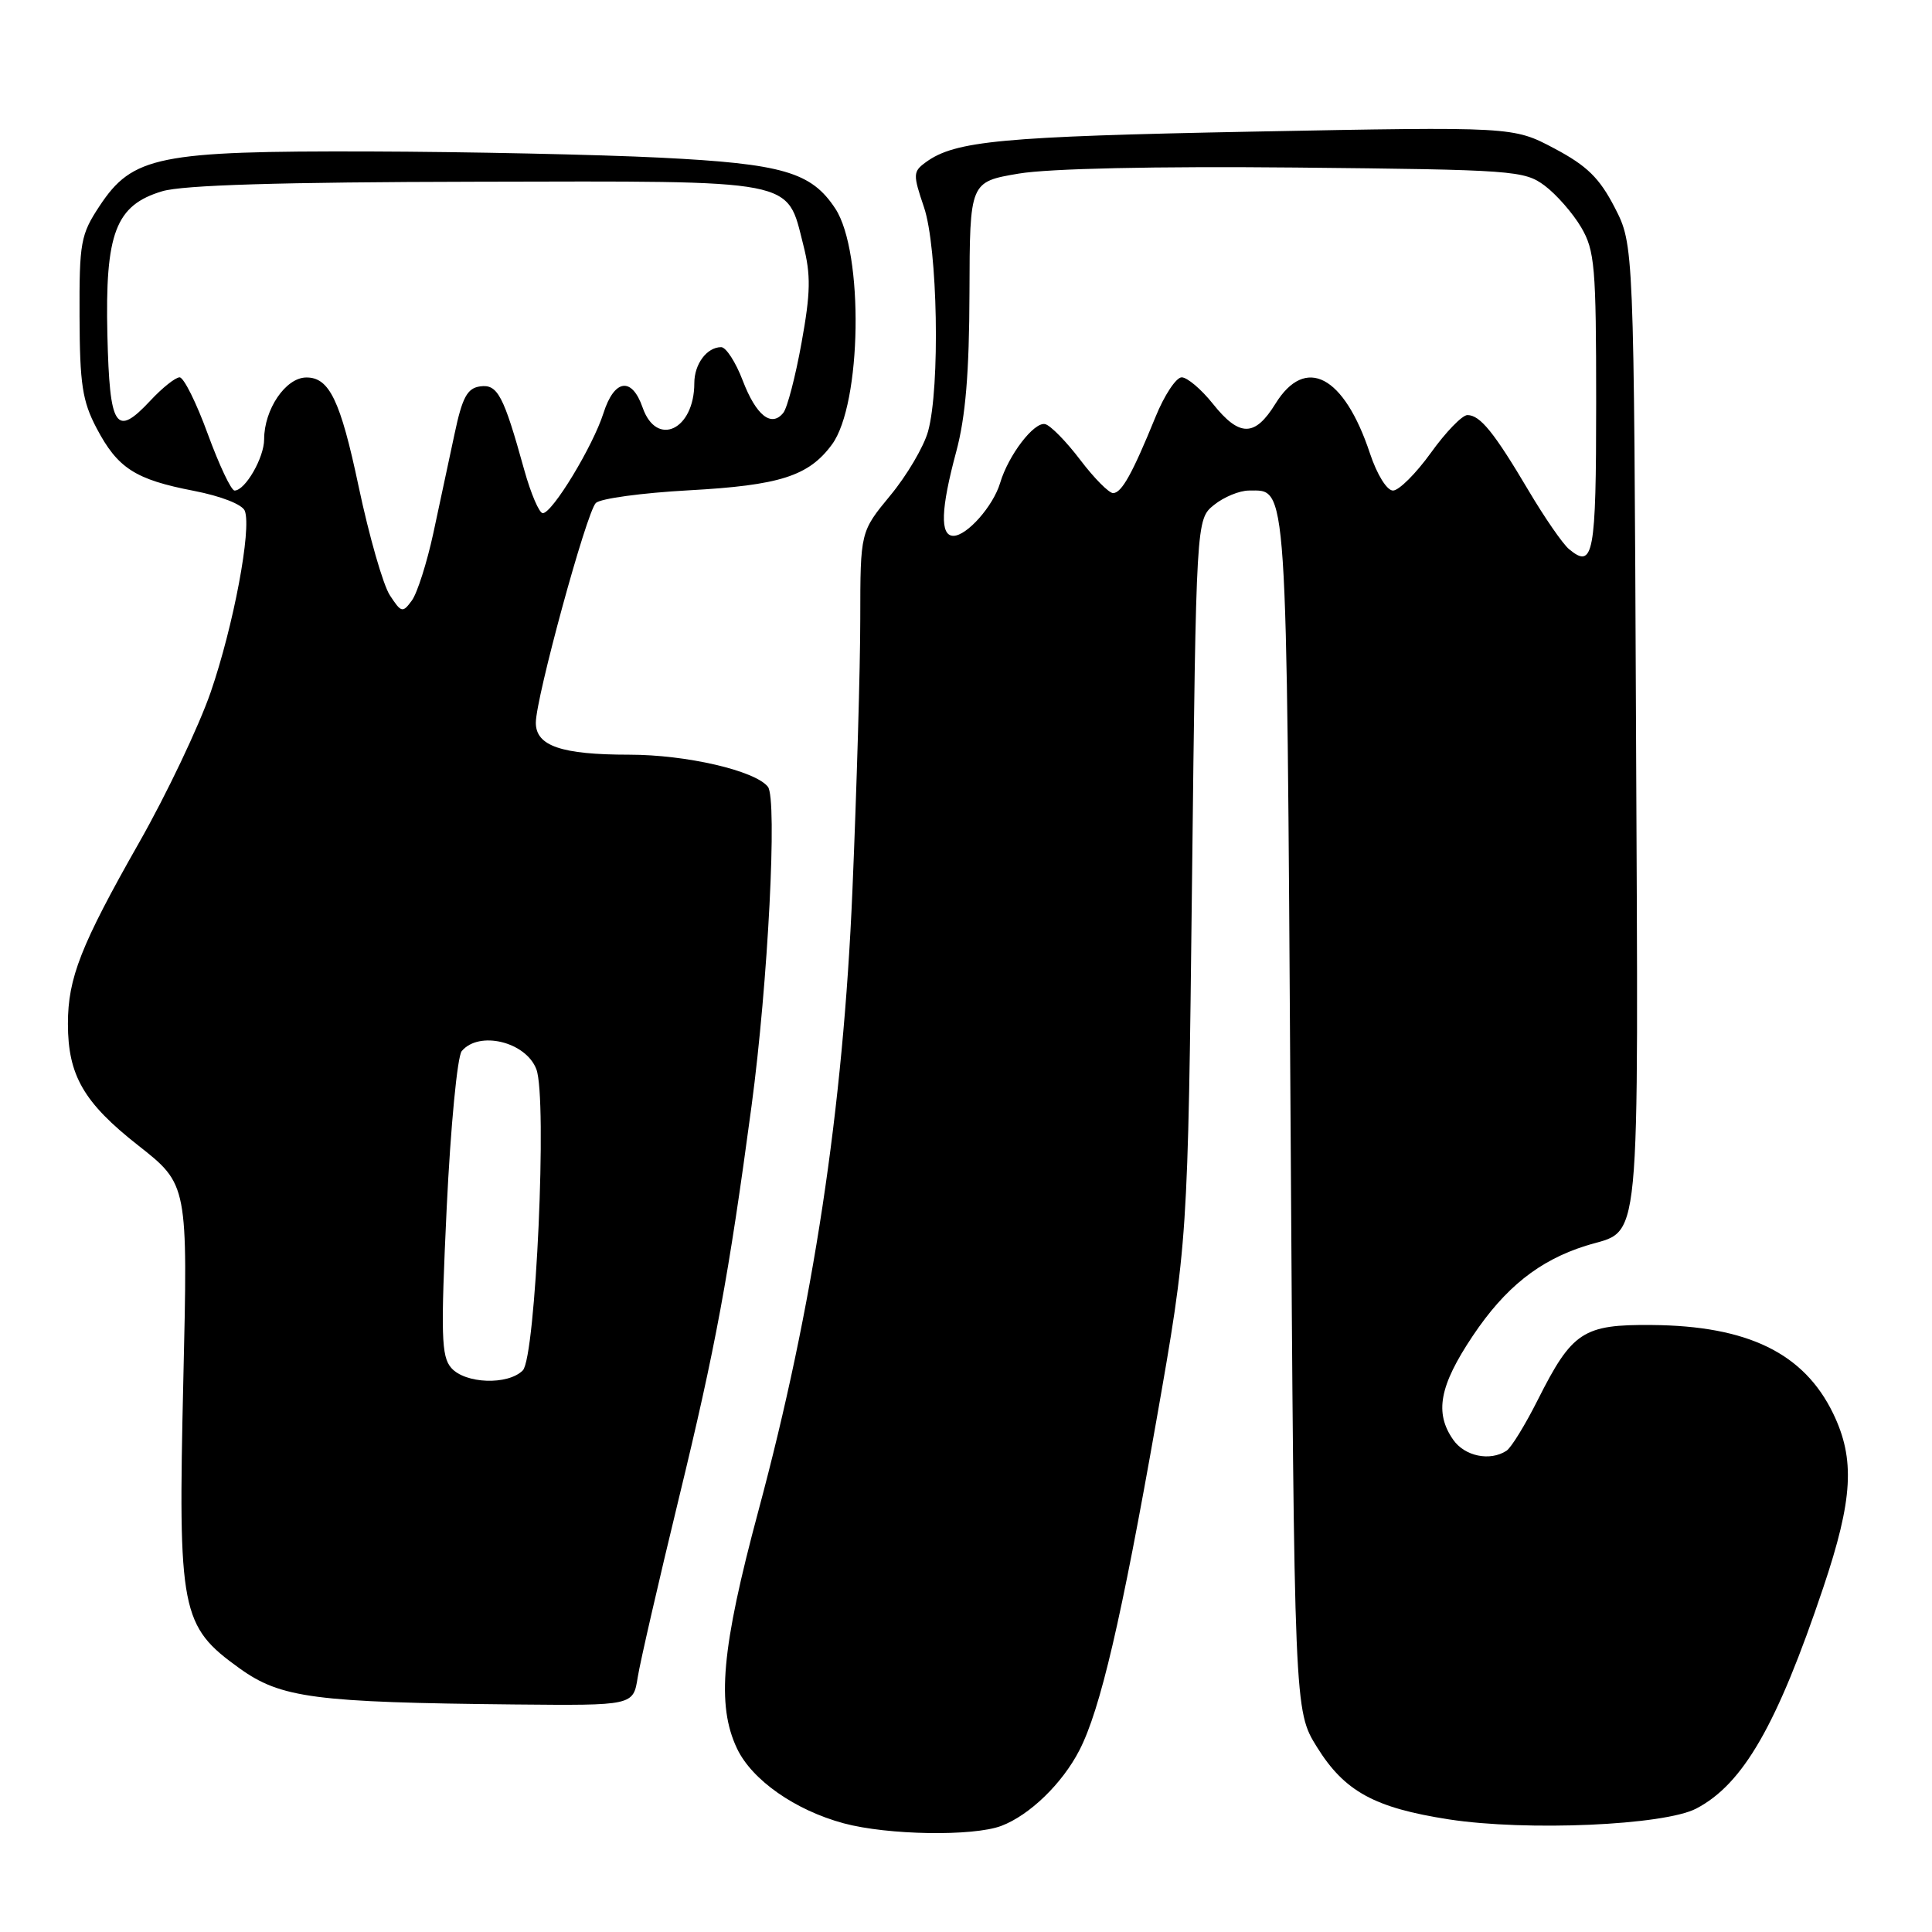 <?xml version="1.0" encoding="UTF-8" standalone="no"?>
<!DOCTYPE svg PUBLIC "-//W3C//DTD SVG 1.1//EN" "http://www.w3.org/Graphics/SVG/1.1/DTD/svg11.dtd" >
<svg xmlns="http://www.w3.org/2000/svg" xmlns:xlink="http://www.w3.org/1999/xlink" version="1.1" viewBox="0 0 256 256">
 <g >
 <path fill="currentColor"
d=" M 132.68 241.94 C 136.43 240.52 140.76 236.33 143.03 231.91 C 145.80 226.53 148.58 214.60 153.22 188.26 C 157.40 164.50 157.40 164.50 157.95 116.66 C 158.50 68.82 158.50 68.82 160.86 66.91 C 162.16 65.86 164.24 65.00 165.49 65.00 C 170.63 65.00 170.46 62.55 171.00 147.48 C 171.50 226.66 171.50 226.66 174.50 231.49 C 178.16 237.38 182.12 239.55 192.00 241.08 C 202.30 242.66 220.52 241.87 224.77 239.64 C 230.98 236.39 235.47 228.58 241.59 210.37 C 245.53 198.66 245.83 193.35 242.90 187.29 C 239.03 179.30 231.59 175.67 218.86 175.57 C 209.77 175.49 208.32 176.44 203.76 185.50 C 202.10 188.80 200.24 191.83 199.62 192.23 C 197.44 193.66 194.09 192.97 192.56 190.78 C 190.06 187.21 190.72 183.64 195.13 177.04 C 199.42 170.62 203.93 167.02 210.13 165.07 C 217.56 162.73 217.09 167.62 216.78 96.36 C 216.50 32.44 216.50 32.44 213.96 27.50 C 211.93 23.57 210.29 21.97 205.96 19.67 C 200.50 16.78 200.50 16.78 166.00 17.44 C 132.66 18.09 126.55 18.66 122.67 21.50 C 120.97 22.74 120.96 23.11 122.43 27.45 C 124.25 32.80 124.59 51.35 122.97 57.17 C 122.41 59.19 120.16 63.01 117.97 65.65 C 114.00 70.46 114.00 70.46 113.99 81.98 C 113.99 88.32 113.52 104.53 112.95 118.00 C 111.72 147.02 107.76 173.14 100.49 200.20 C 95.60 218.40 94.92 225.92 97.66 231.69 C 99.64 235.86 105.35 239.86 111.80 241.60 C 117.64 243.17 128.93 243.35 132.68 241.94 Z  M 84.50 222.25 C 84.83 220.19 87.29 209.50 89.96 198.50 C 94.81 178.54 96.55 169.17 99.59 146.50 C 101.77 130.25 103.02 105.85 101.75 104.25 C 100.05 102.11 90.94 100.00 83.38 100.00 C 74.38 100.00 71.00 98.84 71.00 95.77 C 71.01 92.44 77.71 67.89 78.95 66.65 C 79.54 66.06 85.07 65.31 91.26 64.97 C 103.31 64.31 107.15 63.09 110.23 58.91 C 114.19 53.56 114.48 33.44 110.69 27.65 C 107.51 22.80 103.73 21.70 87.50 20.89 C 79.25 20.48 61.89 20.11 48.93 20.07 C 21.00 19.99 17.56 20.68 13.19 27.30 C 10.69 31.08 10.50 32.11 10.54 41.93 C 10.57 50.88 10.91 53.15 12.80 56.74 C 15.59 62.04 17.91 63.54 25.69 65.04 C 29.29 65.74 32.11 66.84 32.44 67.69 C 33.36 70.10 30.94 82.95 27.91 91.74 C 26.34 96.26 22.08 105.24 18.42 111.67 C 10.70 125.27 9.00 129.60 9.00 135.66 C 9.00 142.48 11.09 146.11 18.32 151.78 C 24.90 156.96 24.90 156.96 24.29 182.92 C 23.58 213.58 23.95 215.47 31.75 221.07 C 37.22 225.00 41.68 225.58 68.20 225.85 C 83.91 226.00 83.91 226.00 84.50 222.25 Z  M 207.90 72.76 C 207.07 72.07 204.66 68.58 202.54 65.00 C 197.97 57.28 196.12 55.00 194.44 55.00 C 193.75 55.00 191.57 57.25 189.60 60.00 C 187.62 62.75 185.36 65.00 184.58 65.00 C 183.77 65.00 182.46 62.89 181.52 60.06 C 178.09 49.74 172.98 47.06 169.00 53.50 C 166.27 57.92 164.23 57.92 160.71 53.50 C 159.17 51.57 157.31 50.00 156.58 50.00 C 155.85 50.00 154.28 52.36 153.11 55.25 C 150.04 62.77 148.64 65.30 147.50 65.34 C 146.96 65.36 144.99 63.38 143.14 60.94 C 141.29 58.50 139.19 56.36 138.49 56.20 C 137.03 55.85 133.62 60.30 132.52 64.00 C 131.60 67.07 128.12 71.00 126.33 71.00 C 124.53 71.00 124.66 67.44 126.71 59.83 C 127.94 55.26 128.43 49.41 128.46 38.80 C 128.50 24.10 128.50 24.10 135.00 23.00 C 139.02 22.33 153.03 22.02 171.68 22.20 C 200.55 22.49 201.98 22.59 204.68 24.60 C 206.23 25.76 208.40 28.24 209.50 30.10 C 211.32 33.19 211.50 35.30 211.50 53.41 C 211.50 73.54 211.14 75.46 207.90 72.76 Z  M 59.79 181.25 C 58.47 179.73 58.39 176.93 59.19 160.03 C 59.71 149.23 60.60 139.99 61.18 139.28 C 63.47 136.53 69.69 138.04 71.07 141.68 C 72.54 145.54 70.99 179.87 69.27 181.59 C 67.29 183.57 61.63 183.36 59.79 181.25 Z  M 51.66 78.88 C 50.77 77.53 48.91 71.04 47.52 64.46 C 45.11 53.05 43.63 49.97 40.56 50.02 C 37.84 50.05 35.00 54.25 35.00 58.21 C 35.00 60.65 32.49 65.00 31.08 65.00 C 30.63 65.00 29.04 61.62 27.53 57.50 C 26.03 53.38 24.35 50.00 23.80 50.00 C 23.25 50.00 21.50 51.39 19.92 53.09 C 15.34 57.99 14.53 56.76 14.23 44.42 C 13.91 30.88 15.31 27.19 21.50 25.34 C 24.26 24.52 37.14 24.13 63.14 24.08 C 106.01 23.99 104.20 23.64 106.44 32.45 C 107.46 36.45 107.41 38.78 106.21 45.41 C 105.41 49.86 104.32 54.04 103.80 54.69 C 102.22 56.68 100.19 55.06 98.41 50.41 C 97.49 47.99 96.20 46.00 95.56 46.00 C 93.67 46.00 92.00 48.23 92.00 50.77 C 92.00 56.96 87.00 59.32 85.15 54.00 C 83.72 49.89 81.40 50.22 79.96 54.75 C 78.57 59.12 73.19 68.00 71.92 68.00 C 71.45 68.00 70.34 65.41 69.46 62.25 C 66.72 52.36 65.93 50.87 63.61 51.20 C 61.91 51.44 61.25 52.66 60.23 57.50 C 59.52 60.80 58.26 66.71 57.42 70.64 C 56.57 74.57 55.29 78.58 54.58 79.56 C 53.35 81.24 53.18 81.20 51.66 78.88 Z "/>
</g>
</svg>